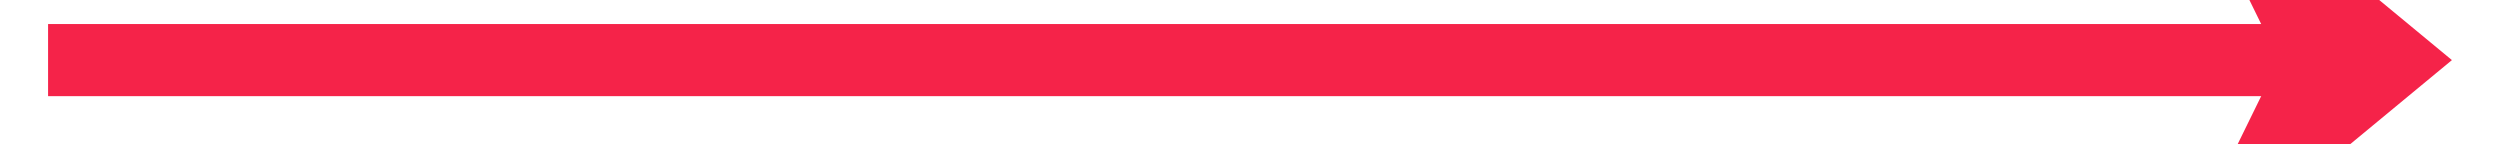 ﻿<?xml version="1.0" encoding="utf-8"?>
<svg version="1.1" xmlns:xlink="http://www.w3.org/1999/xlink" width="104px" height="6px" preserveAspectRatio="xMinYMid meet" viewBox="342 663  104 4" xmlns="http://www.w3.org/2000/svg">
  <path d="M 431.9 674.5  L 444 664.5  L 431.9 654.5  L 436.8 664.5  L 431.9 674.5  Z " fill-rule="nonzero" fill="#f52349" stroke="none" />
  <path d="M 344 664.5  L 441 664.5  " stroke-width="3" stroke="#f52349" fill="none" />
</svg>